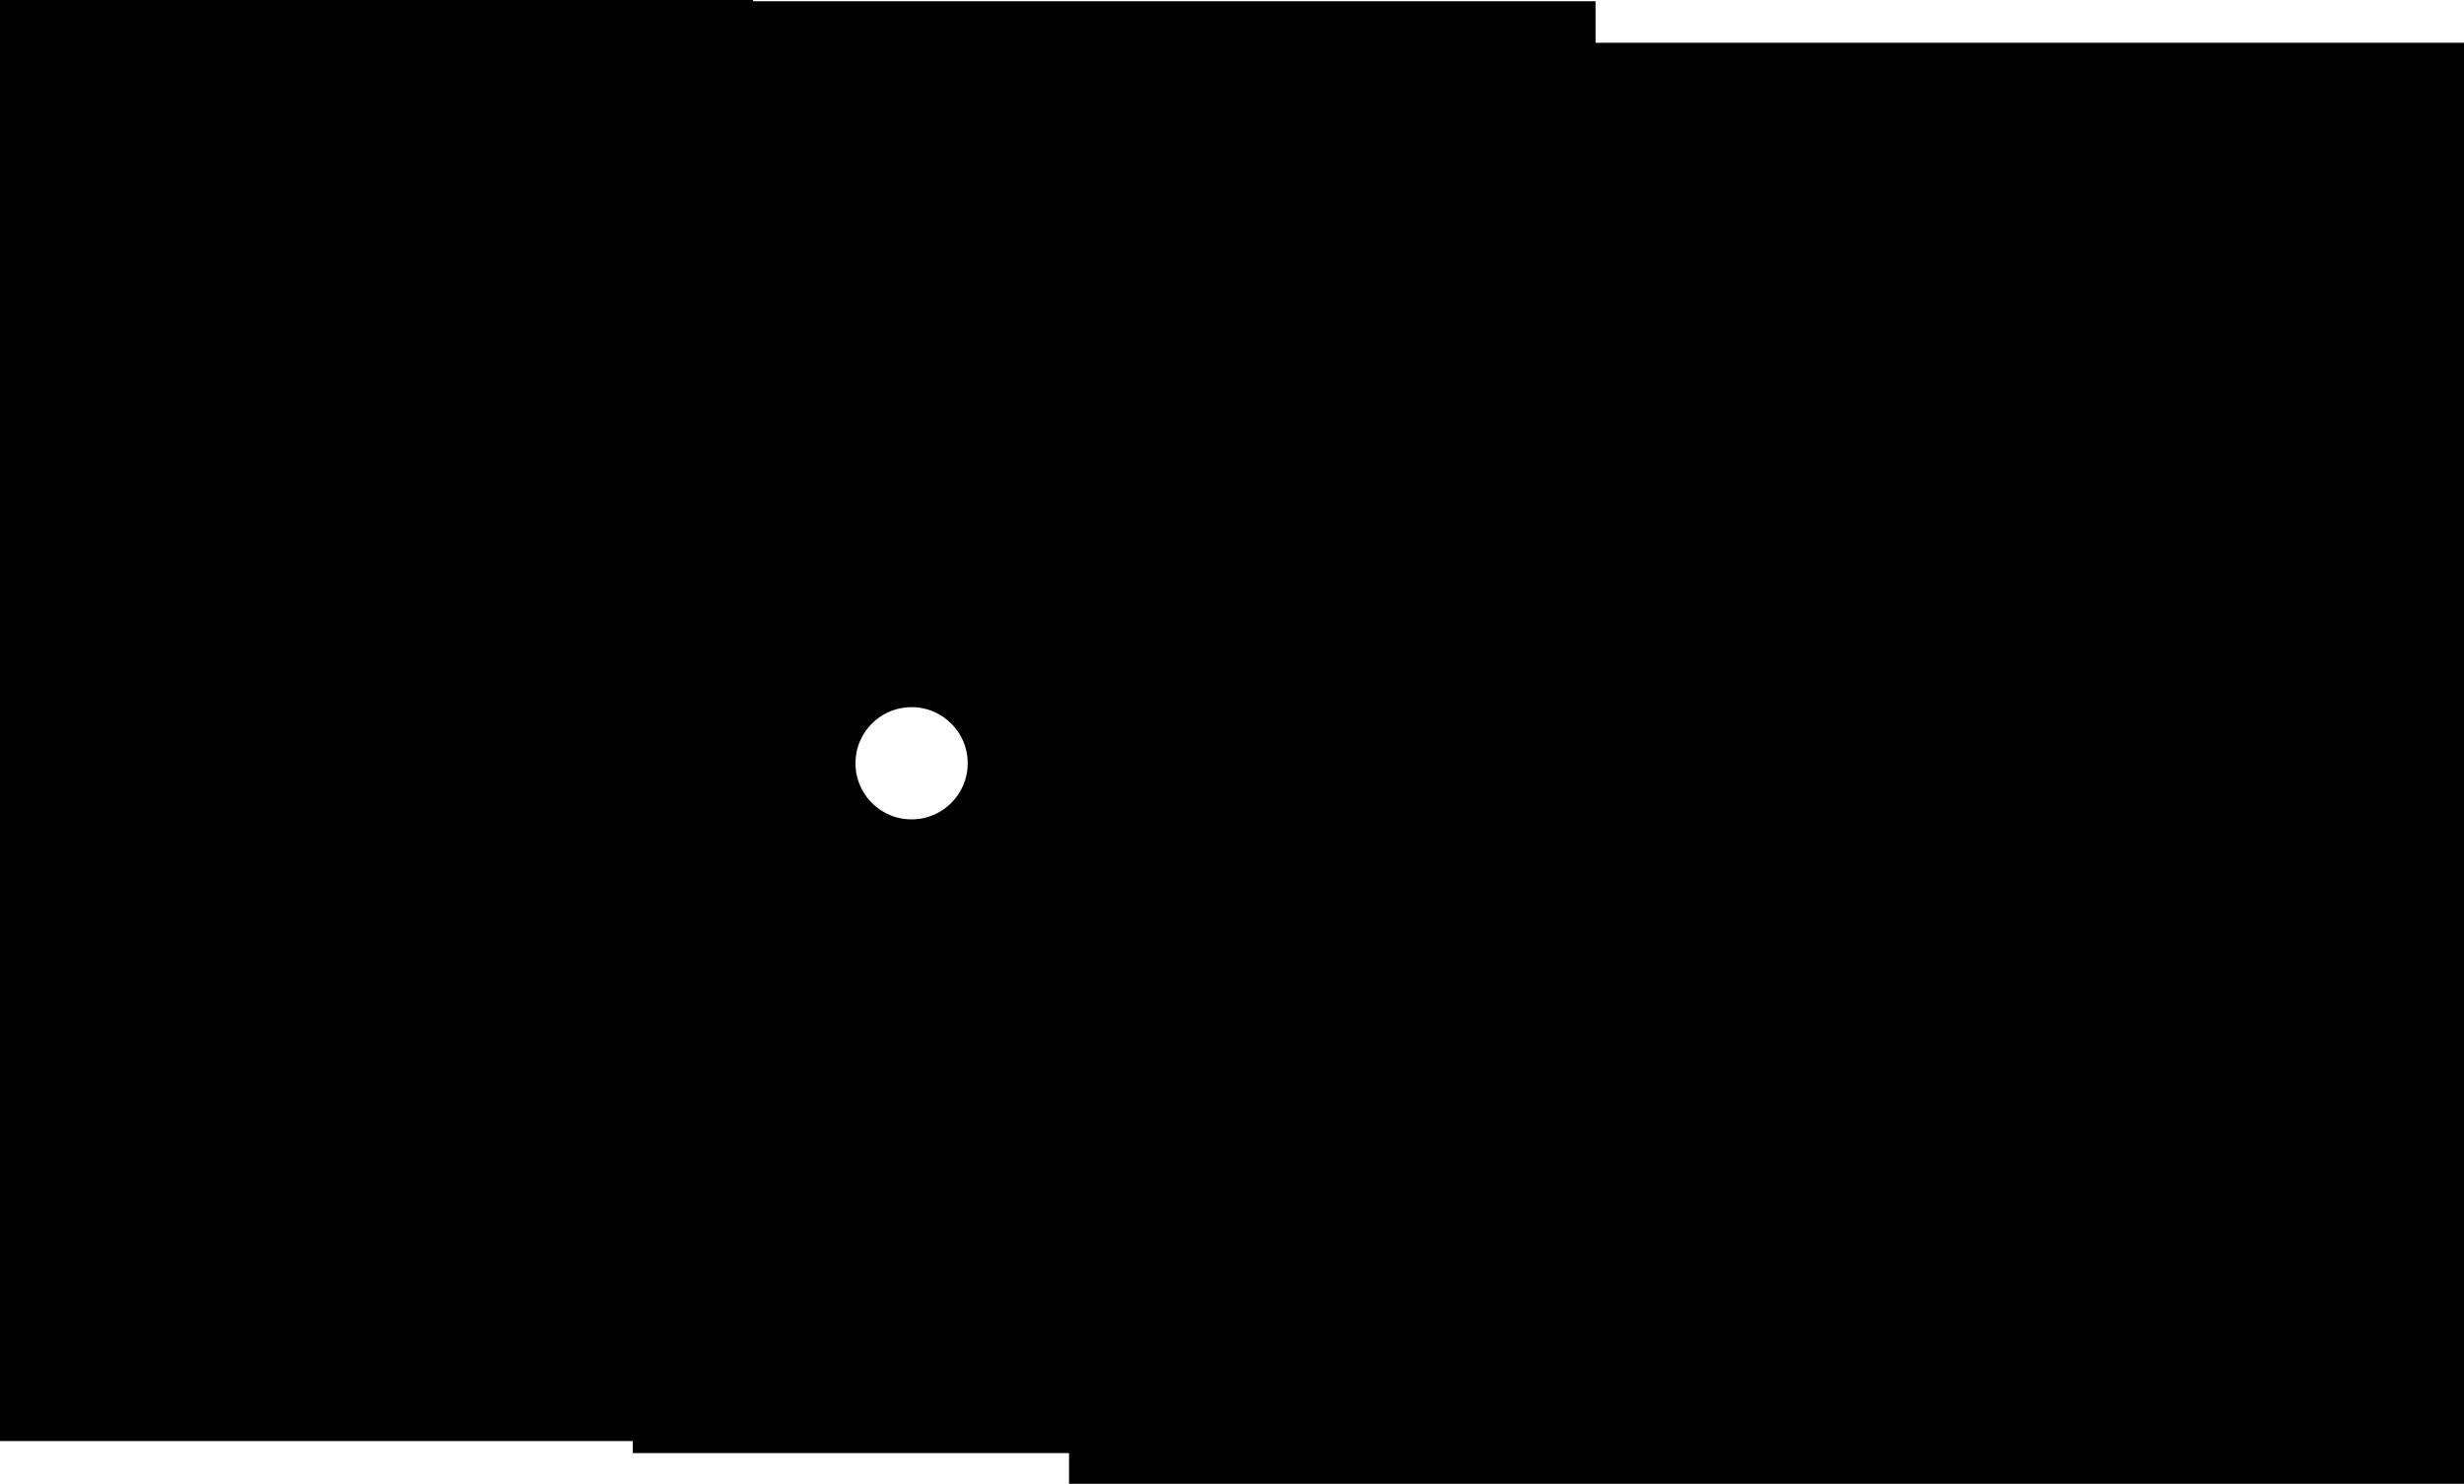 <svg version="1.1" xmlns="http://www.w3.org/2000/svg" xmlns:xlink="http://www.w3.org/1999/xlink" width="922.279" height="555.503" viewBox="0,0,922.279,555.503"><g transform="translate(21.209,105.751)"><g data-paper-data="{&quot;isPaintingLayer&quot;:true}" fill-rule="nonzero" stroke-linecap="butt" stroke-linejoin="miter" stroke-miterlimit="10" stroke-dasharray="" stroke-dashoffset="0" style="mix-blend-mode: normal"><path d="M274,180c0,-25.405 20.595,-46 46,-46c25.405,0 46,20.595 46,46c0,25.405 -20.595,46 -46,46c-25.405,0 -46,-20.595 -46,-46z" fill="none" stroke="#000000" stroke-width="50"/><path d="M-21.209,433.754v-539.505h281.899v539.505z" fill="#000000" stroke="none" stroke-width="0"/><path d="M92.523,381.201v-165.165h468.468v165.165z" fill="#000000" stroke="none" stroke-width="0"/><path d="M200.631,140.961v-154.655h388.889v154.655z" fill="#000000" stroke="none" stroke-width="0"/><path d="M373.303,231.051v-123.123h231.231v123.123z" fill="#000000" stroke="none" stroke-width="0"/><path d="M378.93,449.752v-539.505h522.14v539.505z" fill="#000000" stroke="none" stroke-width="0"/><path d="M26.449,28.348v-133.634h549.55v133.634z" fill="#000000" stroke="none" stroke-width="0"/><path d="M215.638,438.258v-70.571h217.718v70.571z" fill="#000000" stroke="none" stroke-width="0"/></g></g></svg>